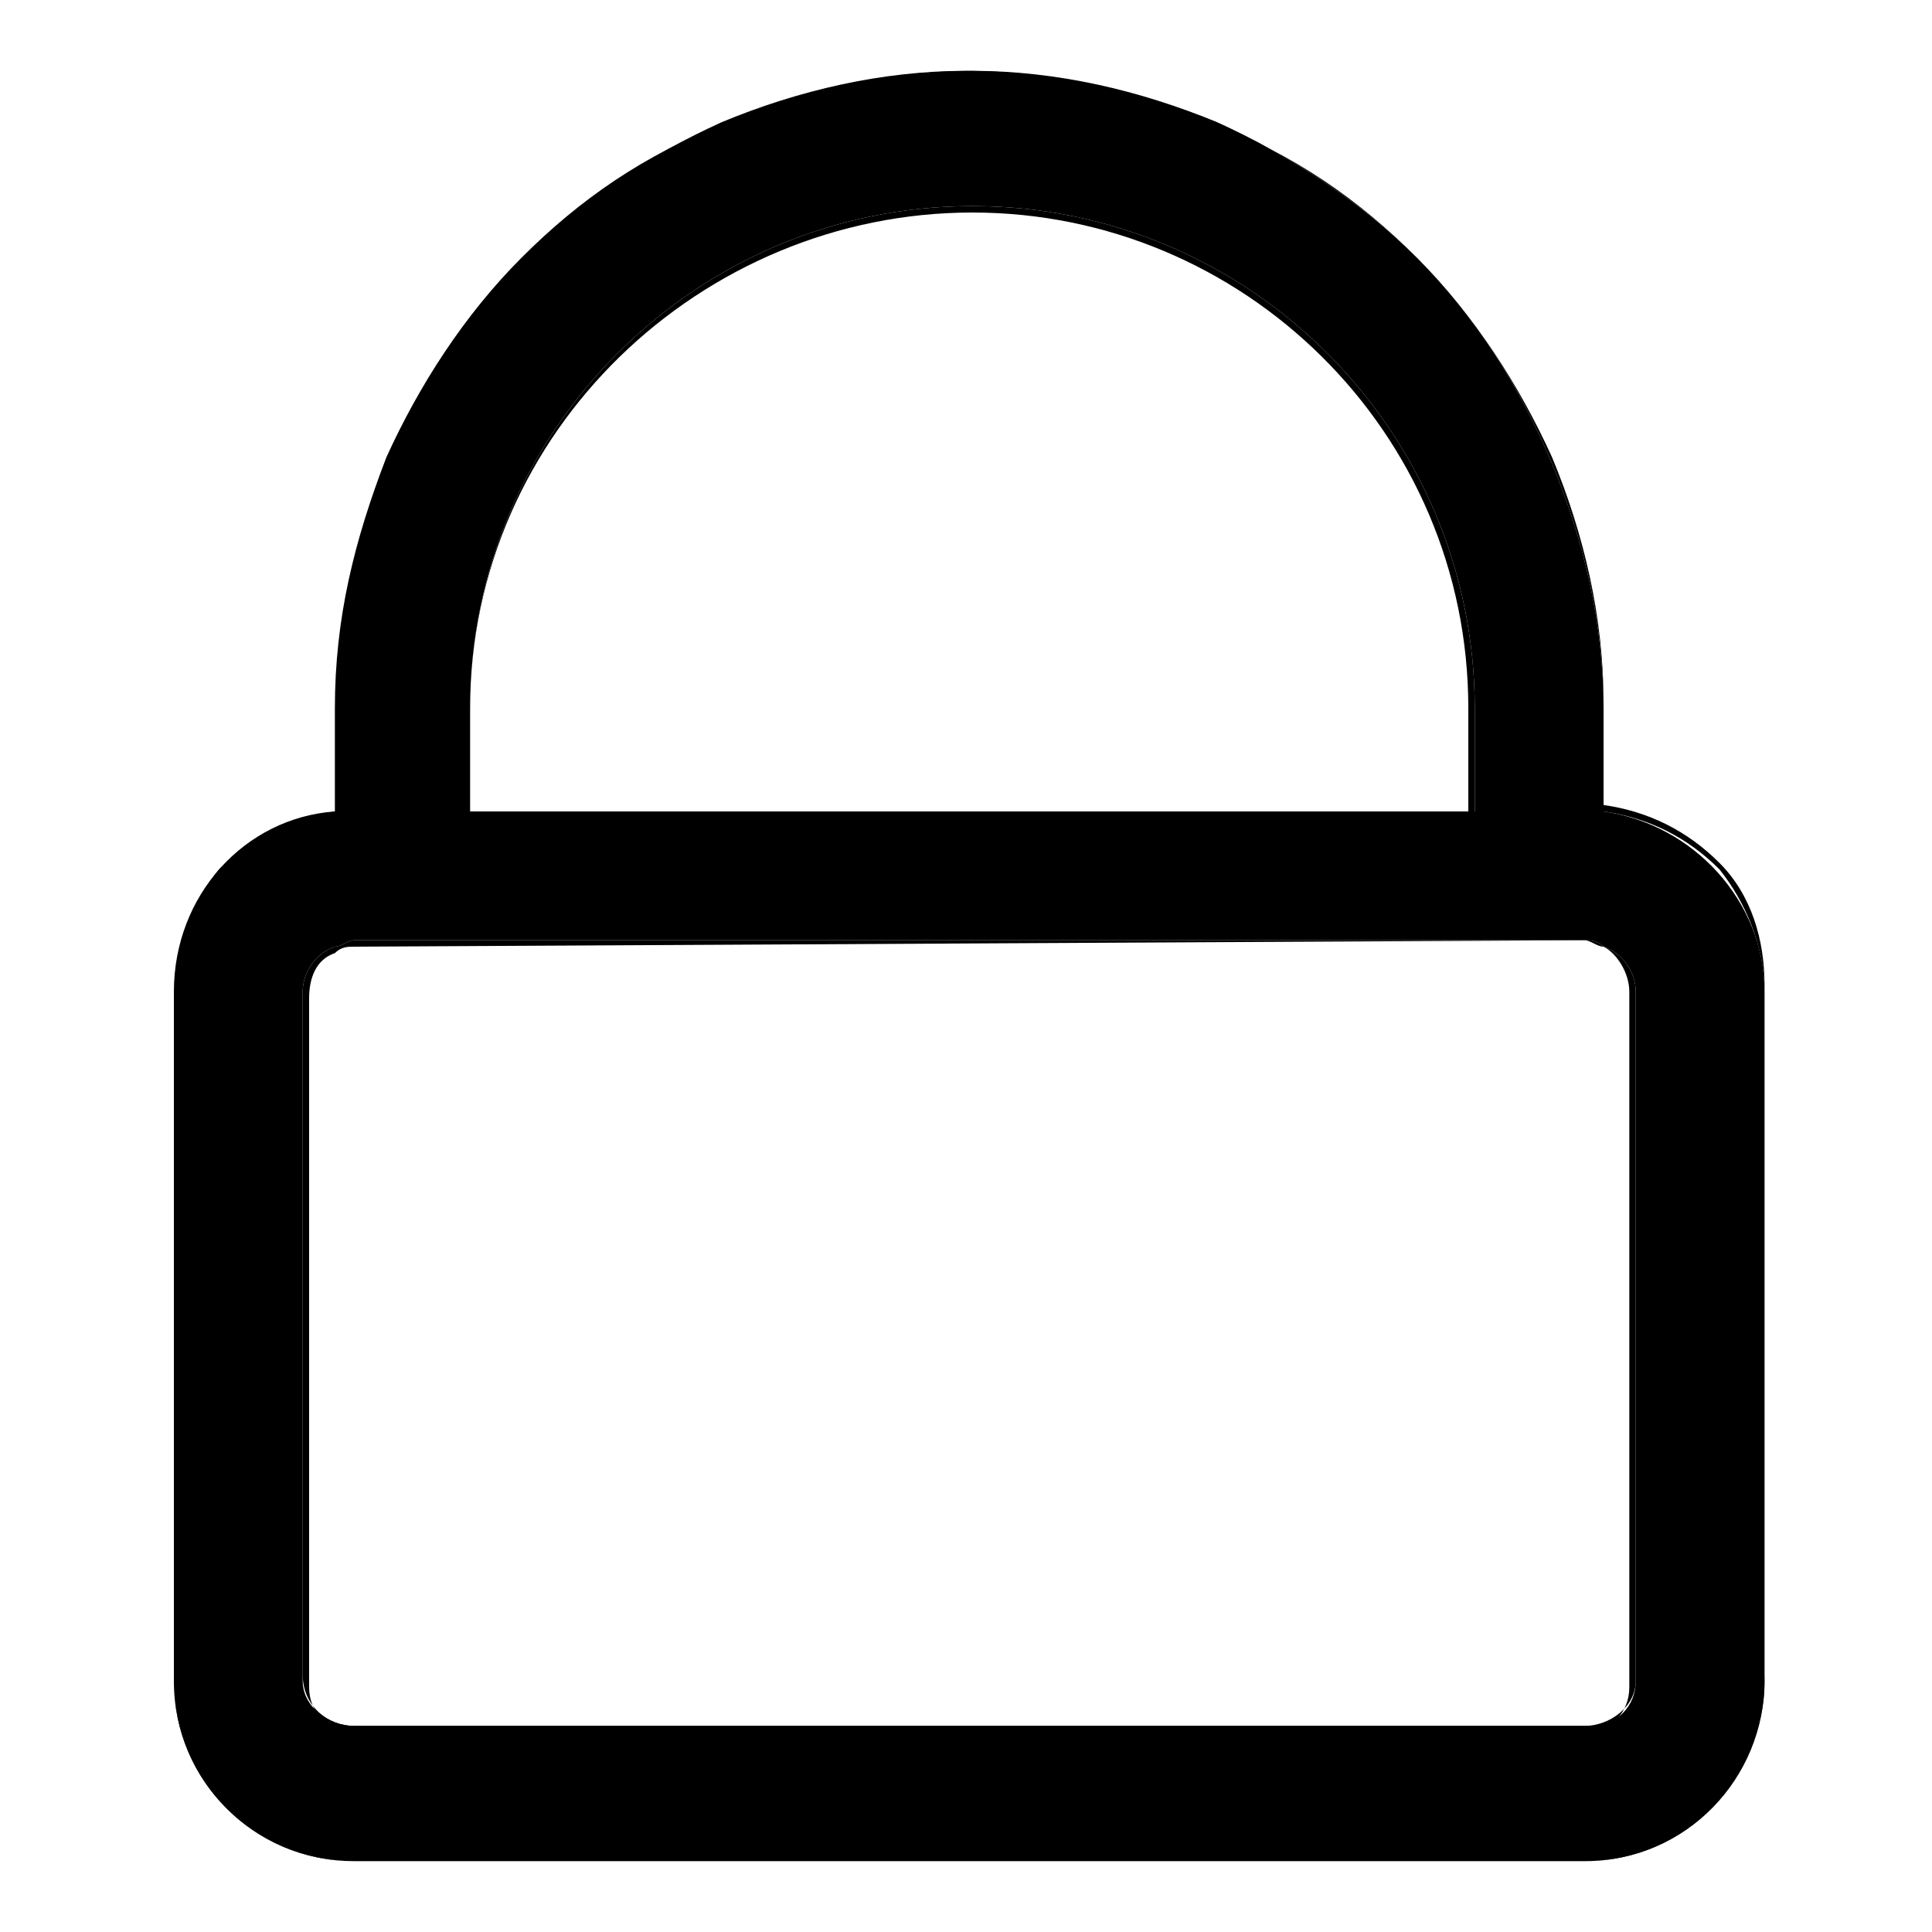 <?xml version="1.0" encoding="utf-8"?>
<!-- Generator: Adobe Illustrator 25.0.1, SVG Export Plug-In . SVG Version: 6.00 Build 0)  -->
<svg version="1.1" id="Capa_1" xmlns="http://www.w3.org/2000/svg" xmlns:xlink="http://www.w3.org/1999/xlink" x="0px" y="0px"
	 viewBox="0 0 30 30" style="enable-background:new 0 0 30 30;" xml:space="preserve">
<g>
	<g>
		<path d="M24.9,12.6V11c0-1.3-0.3-2.6-0.8-3.8C23.6,6,22.9,4.9,22,4s-2-1.6-3.1-2.1c-1.2-0.5-2.5-0.8-3.8-0.8s-2.6,0.3-3.8,0.8
			C10,2.4,9,3.1,8.1,4C7.2,4.9,6.5,6,6,7.1C5.5,8.4,5.2,9.6,5.2,11v1.6c-1.4,0.1-2.5,1.3-2.5,2.8v10.7c0,1.6,1.3,2.8,2.8,2.8h19.1
			c1.6,0,2.8-1.3,2.8-2.8V15.4C27.4,14,26.3,12.8,24.9,12.6z M4.7,26.1V15.4c0-0.3,0.2-0.6,0.5-0.7c0.1,0,0.2-0.1,0.3-0.1h0.8h1
			h15.5h1h0.8c0.1,0,0.2,0,0.3,0.1c0.3,0.1,0.5,0.4,0.5,0.7v10.7c0,0.4-0.3,0.7-0.7,0.7H5.5C5.1,26.8,4.7,26.5,4.7,26.1z M7.3,11
			c0-4.3,3.5-7.8,7.8-7.8l0,0c4.3,0,7.8,3.5,7.8,7.8v1.6H7.3V11L7.3,11z"/>
		<path d="M24.6,28.9H5.5c-1.6,0-2.8-1.3-2.8-2.8V15.4c0-0.7,0.3-1.4,0.7-1.9c0.5-0.5,1.1-0.8,1.8-0.9V11c0-1.3,0.3-2.6,0.8-3.8
			C6.5,6,7.2,4.9,8.1,4c0.9-0.9,2-1.6,3.1-2.1c1.2-0.5,2.5-0.8,3.8-0.8s2.6,0.3,3.8,0.8C20.1,2.4,21.1,3.1,22,4
			c0.9,0.9,1.6,2,2.1,3.1c0.5,1.2,0.8,2.5,0.8,3.8v1.6c0.7,0.1,1.3,0.4,1.8,0.9c0.5,0.5,0.7,1.2,0.7,1.9v10.7
			C27.4,27.6,26.2,28.9,24.6,28.9z M15,1.2c-1.3,0-2.6,0.3-3.8,0.8C10.1,2.4,9,3.1,8.1,4C7.2,4.9,6.5,6,6,7.2
			C5.5,8.4,5.2,9.7,5.2,11v1.7h0c-0.7,0.1-1.3,0.4-1.8,0.9C3,14,2.7,14.7,2.7,15.4v10.7c0,1.5,1.3,2.8,2.8,2.8h19.1
			c1.5,0,2.8-1.3,2.8-2.8V15.4c0-0.7-0.3-1.4-0.7-1.9c-0.5-0.5-1.1-0.8-1.8-0.9h0V11c0-1.3-0.3-2.6-0.8-3.8C23.6,6,22.9,4.9,22,4
			c-0.9-0.9-2-1.6-3.1-2.1C17.7,1.4,16.4,1.2,15,1.2z M24.6,26.8H5.5c-0.4,0-0.8-0.3-0.8-0.8V15.4c0-0.3,0.2-0.6,0.5-0.7
			c0.1,0,0.2-0.1,0.3-0.1h19.1c0.1,0,0.2,0,0.3,0.1c0.3,0.1,0.5,0.4,0.5,0.7v10.7C25.4,26.5,25,26.8,24.6,26.8z M5.5,14.7
			c-0.1,0-0.2,0-0.3,0.1c-0.3,0.1-0.4,0.4-0.4,0.7v10.7c0,0.4,0.3,0.7,0.7,0.7h19.1c0.4,0,0.7-0.3,0.7-0.7V15.4
			c0-0.3-0.2-0.6-0.4-0.7c-0.1,0-0.2-0.1-0.3-0.1L5.5,14.7L5.5,14.7z M22.8,12.6H7.3V11c0-4.3,3.5-7.8,7.8-7.8s7.8,3.5,7.8,7.8V12.6
			L22.8,12.6z M7.3,12.6h15.5V11c0-4.3-3.5-7.7-7.7-7.7S7.3,6.7,7.3,11V12.6L7.3,12.6z"/>
	</g>
</g>
</svg>
